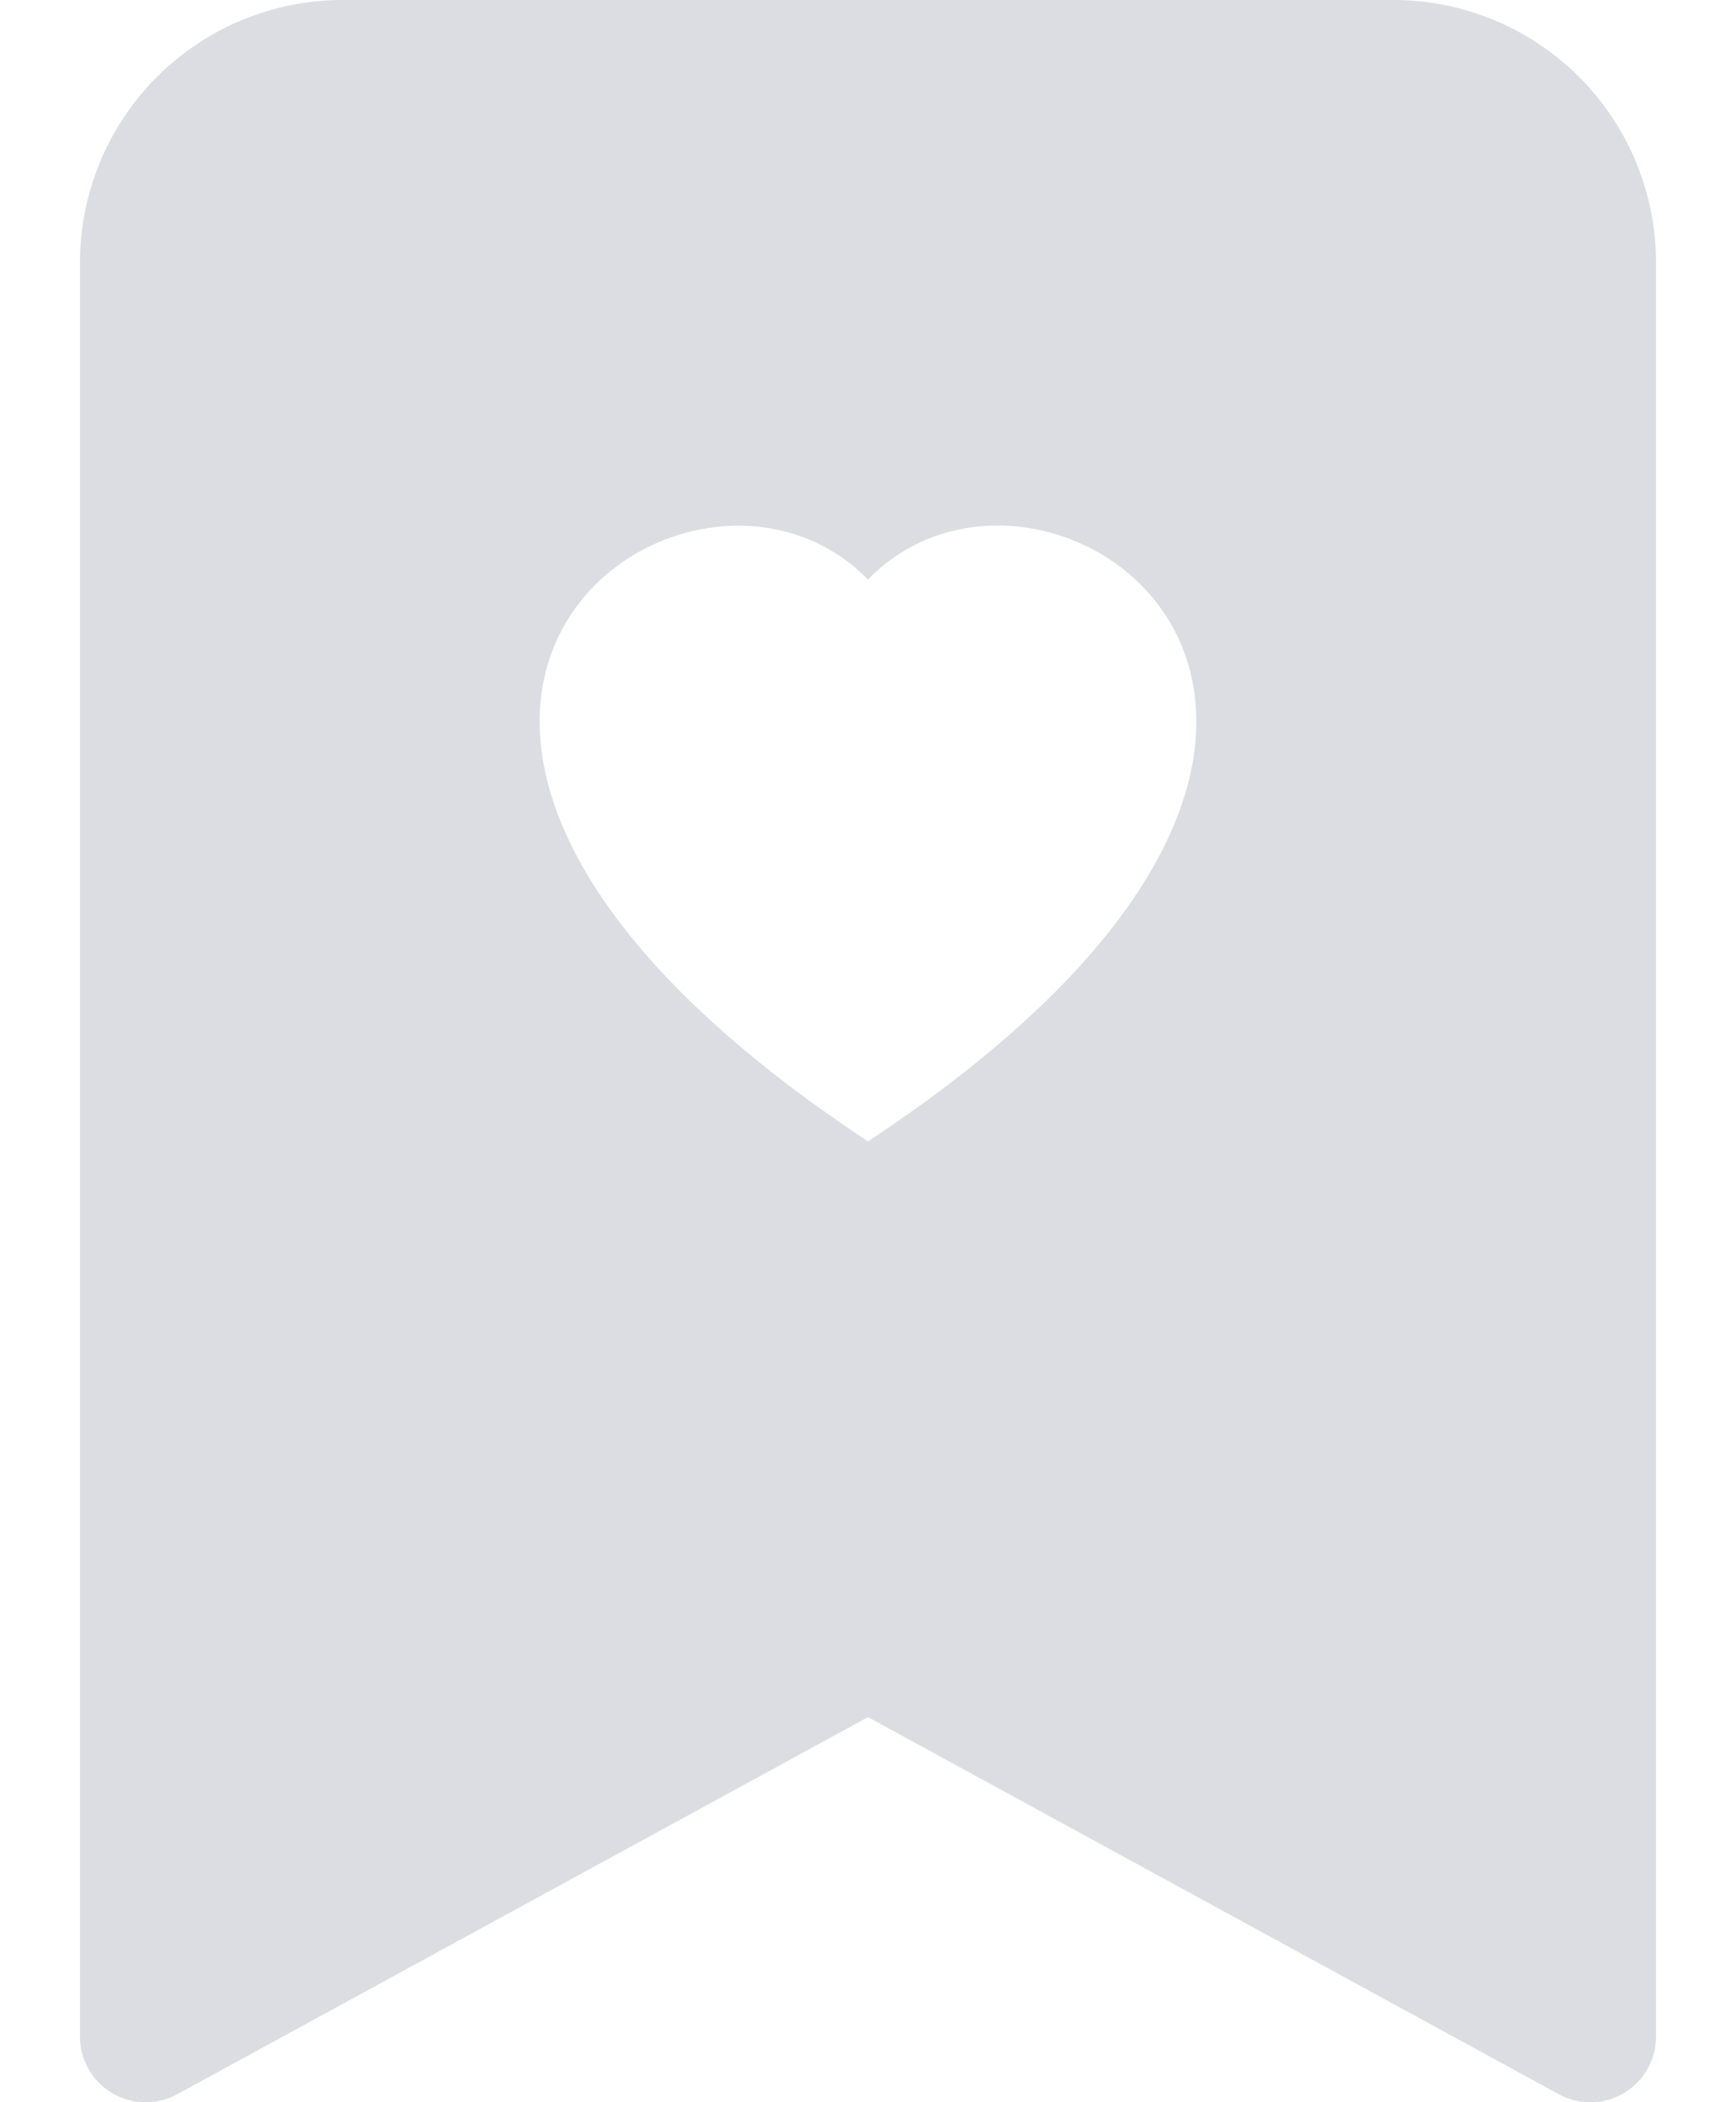 <svg width="19" height="23" viewBox="0 0 19 23" fill="none" xmlns="http://www.w3.org/2000/svg">
<path d="M0.875 22.281C0.875 22.406 0.907 22.529 0.969 22.637C1.031 22.746 1.12 22.836 1.227 22.9C1.334 22.964 1.456 22.998 1.581 23.001C1.706 23.003 1.829 22.972 1.939 22.913L9.5 18.787L17.061 22.913C17.171 22.972 17.294 23.003 17.419 23.001C17.544 22.998 17.666 22.964 17.773 22.9C17.88 22.836 17.969 22.746 18.031 22.637C18.093 22.529 18.125 22.406 18.125 22.281V2.875C18.125 2.113 17.822 1.381 17.283 0.842C16.744 0.303 16.012 0 15.25 0L3.75 0C2.987 0 2.256 0.303 1.717 0.842C1.178 1.381 0.875 2.113 0.875 2.875V22.281ZM9.5 6.34C11.494 4.291 16.478 7.878 9.5 12.488C2.522 7.878 7.506 4.293 9.5 6.342V6.34Z" fill="#DCDDE2"/>
</svg>
